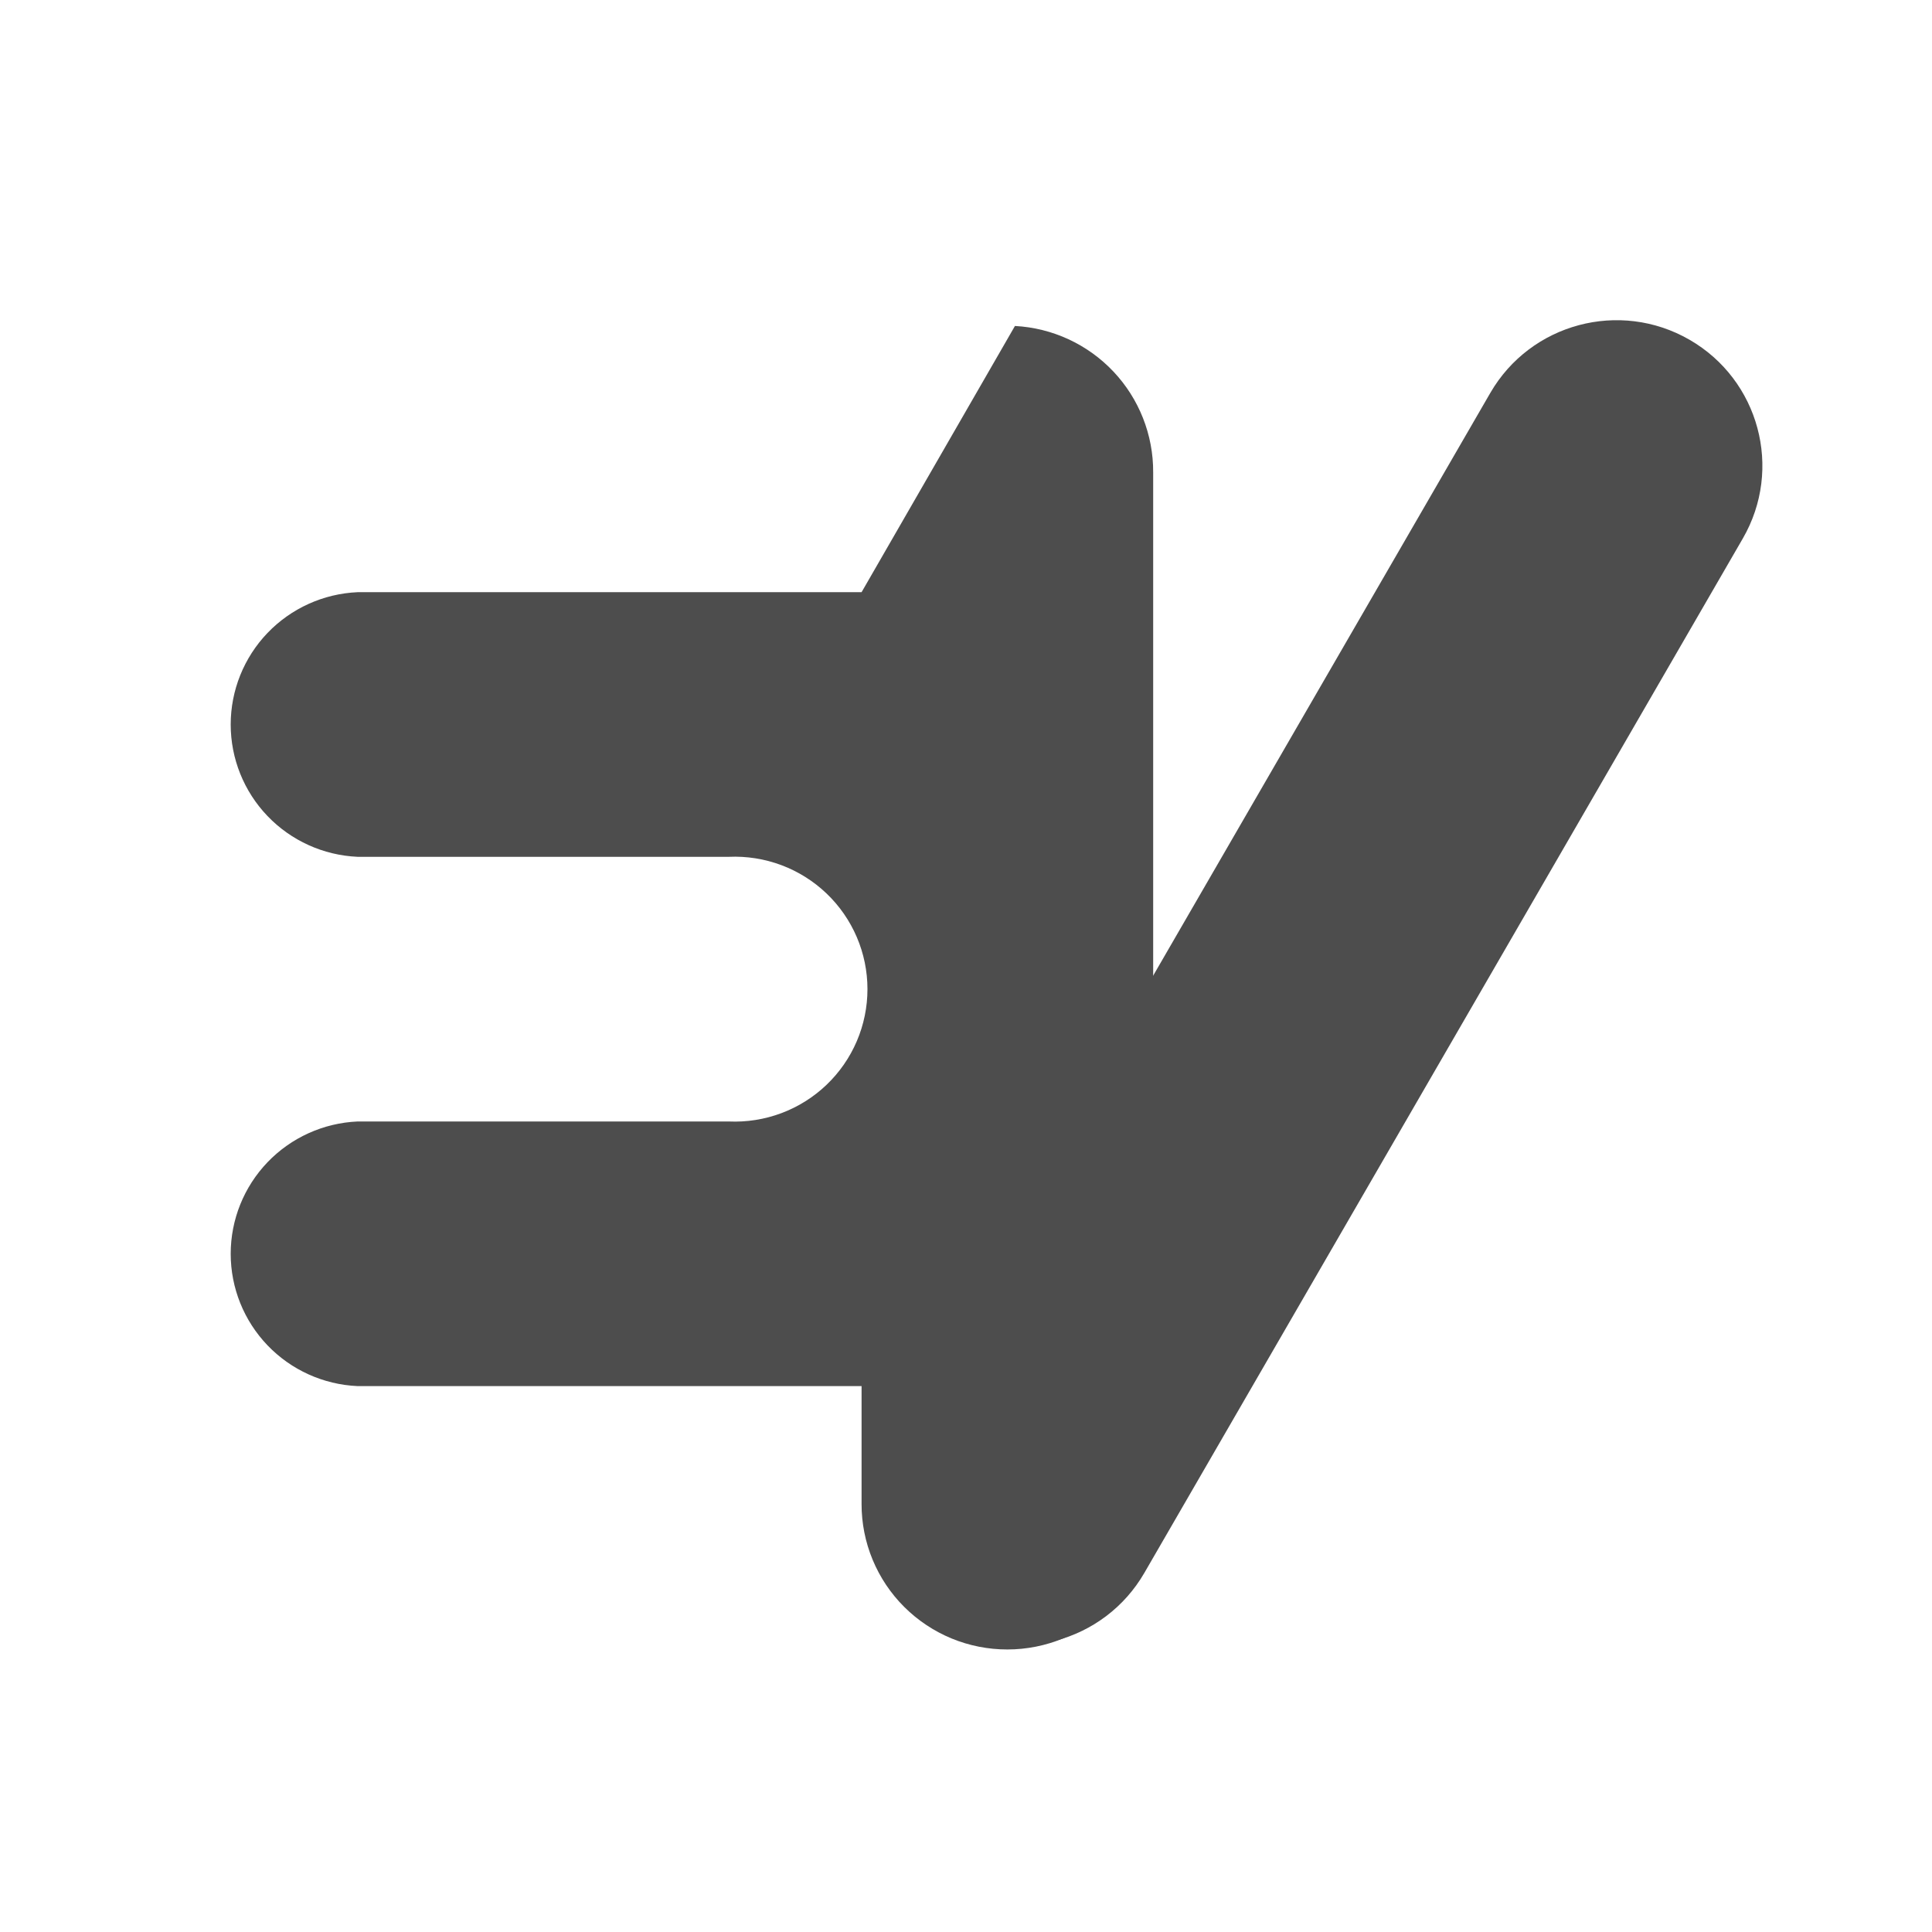 <?xml version="1.0" encoding="UTF-8" standalone="no"?>
<svg
   xml:space="preserve"
   inkscape:version="1.2.1 (9c6d41e, 2022-07-14)"
   sodipodi:docname="EVme-64-2.svg"
   id="svg4"
   version="1.1"
   height="64px"
   width="64px"
   viewBox="0 0 32 32"
   xmlns:inkscape="http://www.inkscape.org/namespaces/inkscape"
   xmlns:sodipodi="http://sodipodi.sourceforge.net/DTD/sodipodi-0.dtd"
   xmlns="http://www.w3.org/2000/svg"
   xmlns:svg="http://www.w3.org/2000/svg"><defs
     id="defs8" /><sodipodi:namedview
     id="namedview6"
     pagecolor="#ffffff"
     bordercolor="#000000"
     borderopacity="0.25"
     inkscape:showpageshadow="2"
     inkscape:pageopacity="0.0"
     inkscape:pagecheckerboard="0"
     inkscape:deskcolor="#d1d1d1"
     showgrid="false"
     inkscape:zoom="3.3380586"
     inkscape:cx="90.022387"
     inkscape:cy="52.875046"
     inkscape:window-width="1920"
     inkscape:window-height="1027"
     inkscape:window-x="0"
     inkscape:window-y="25"
     inkscape:window-maximized="1"
     inkscape:current-layer="g837" /><g
     id="g837"
     transform="matrix(0.283,0,0,0.283,13.544,-6.513)"><g
       style="fill:#4d4d4d;fill-opacity:1"
       id="g141"
       transform="matrix(1.249,0,0,1.249,35.149,173.181)"><path
         d="m -12.836,-46.525 28.044,-48.473 c 1.887,-3.261 0.767,-7.431 -2.501,-9.313 -3.268,-1.883 -7.446,-0.765 -9.333,2.495 l -28.044,48.473 c -1.887,3.261 -0.767,7.431 2.501,9.313 3.268,1.883 7.446,0.765 9.333,-2.495 z"
         fill="#333c4d"
         id="path132"
         style="fill:#4d4d4d;fill-opacity:1" /></g><g
       style="fill:#4d4d4d;fill-opacity:1"
       id="g152"
       transform="matrix(1.249,0,0,1.249,-34.686,42.092)"><path
         d="m 37.013,0 -7.187,12.475 H 6.208 c -1.6,0.071 -3.111,0.755 -4.219,1.91 -1.107,1.155 -1.725,2.692 -1.725,4.29 0,1.599 0.618,3.135 1.725,4.29 1.107,1.155 2.618,1.839 4.219,1.91 H 23.606 c 0.839,-0.037 1.677,0.096 2.464,0.391 0.786,0.295 1.505,0.746 2.112,1.325 0.607,0.579 1.09,1.276 1.42,2.046 0.33,0.771 0.5,1.6 0.5,2.439 0,0.838 -0.17,1.668 -0.5,2.439 -0.33,0.771 -0.813,1.467 -1.42,2.046 -0.607,0.58 -1.325,1.03 -2.112,1.325 -0.786,0.295 -1.624,0.428 -2.464,0.391 H 6.208 c -1.6,0.071 -3.111,0.755 -4.219,1.91 -1.107,1.155 -1.725,2.692 -1.725,4.29 0,1.599 0.618,3.135 1.725,4.29 1.107,1.155 2.618,1.839 4.219,1.91 H 29.826 v 5.523 c -0.002,0.896 0.174,1.783 0.517,2.611 0.343,0.828 0.846,1.58 1.481,2.213 0.635,0.633 1.389,1.135 2.218,1.478 0.83,0.342 1.719,0.517 2.616,0.516 1.812,0 3.55,-0.718 4.831,-1.997 1.281,-1.279 2.001,-3.013 2.001,-4.821 V 6.854 C 43.498,5.101 42.831,3.41 41.625,2.134 40.419,0.858 38.768,0.094 37.013,0 Z"
         fill="#333c4d"
         id="path143"
         style="fill:#4d4d4d;fill-opacity:1" /></g></g></svg>
